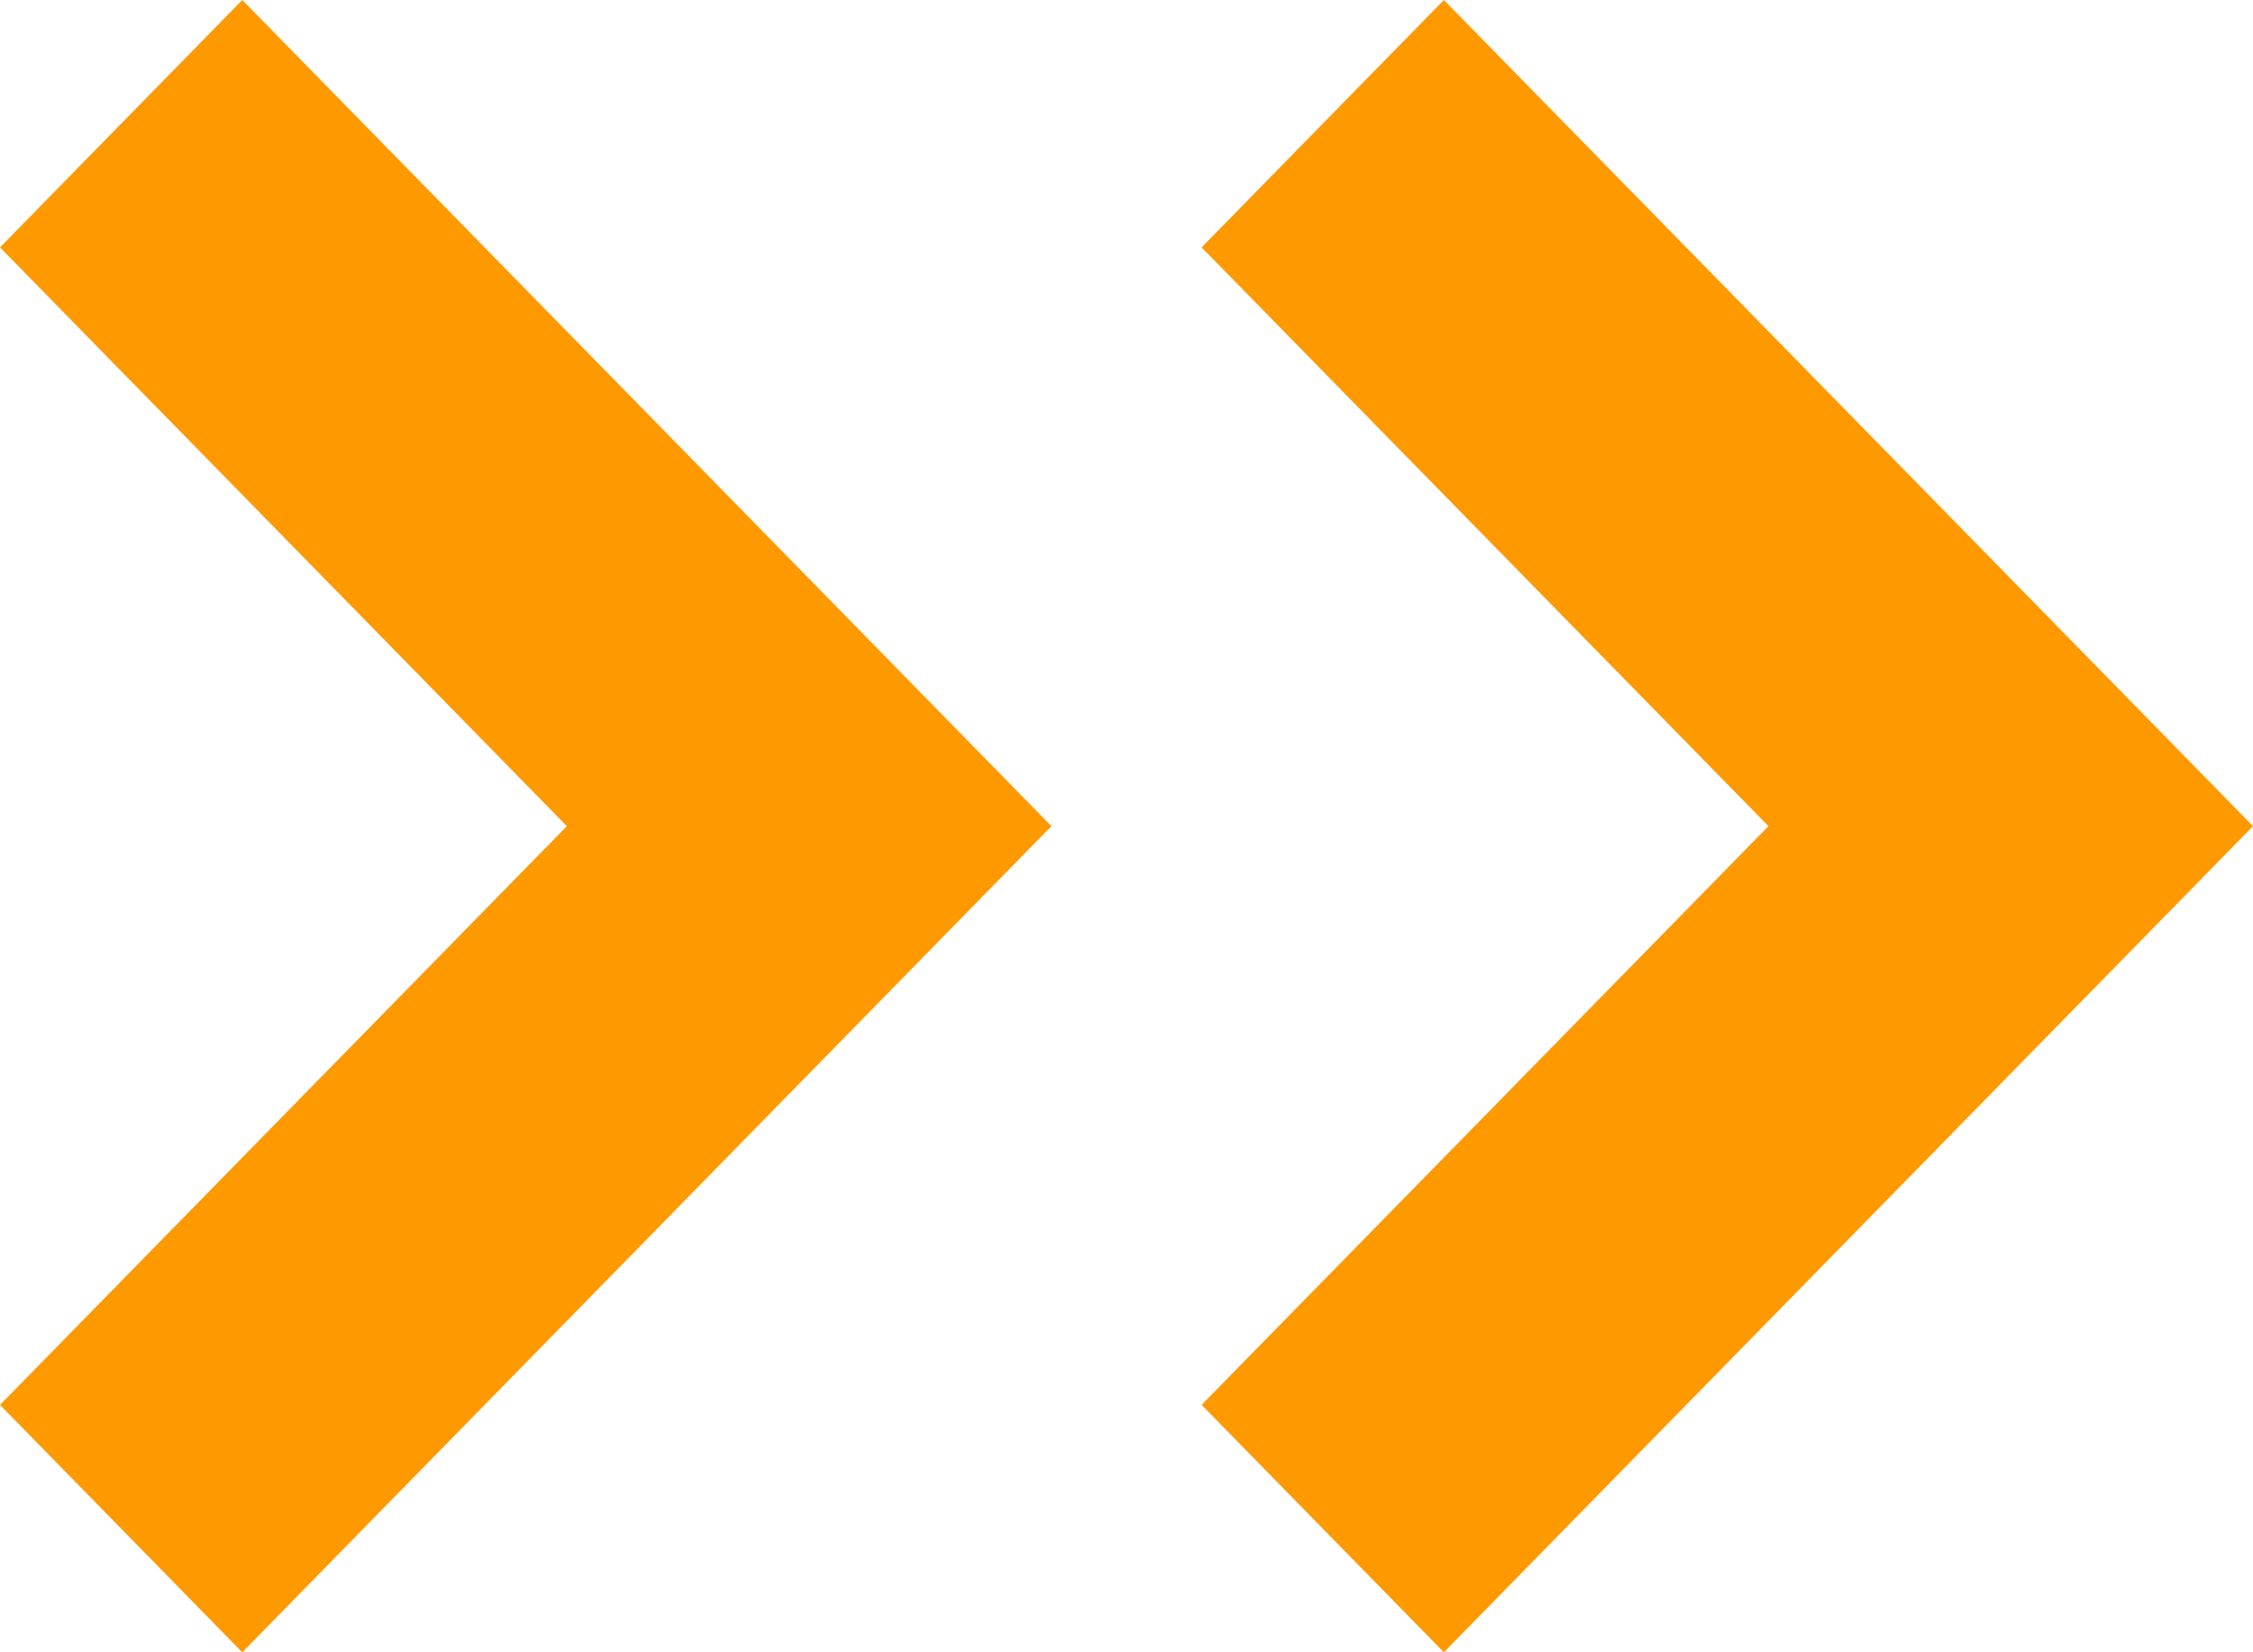 <svg width="15" height="11" viewBox="0 0 15 11" fill="none" xmlns="http://www.w3.org/2000/svg">
<path fill-rule="evenodd" clip-rule="evenodd" d="M3.774 5.5L1.22656e-06 1.647L1.613 2.11488e-07L7 5.5L1.613 11L2.15915e-07 9.353L3.774 5.5Z" fill="#FF9900"/>
<path fill-rule="evenodd" clip-rule="evenodd" d="M11.774 5.5L8 1.647L9.613 2.11488e-07L15 5.5L9.613 11L8 9.353L11.774 5.5Z" fill="#FF9900"/>
</svg>
